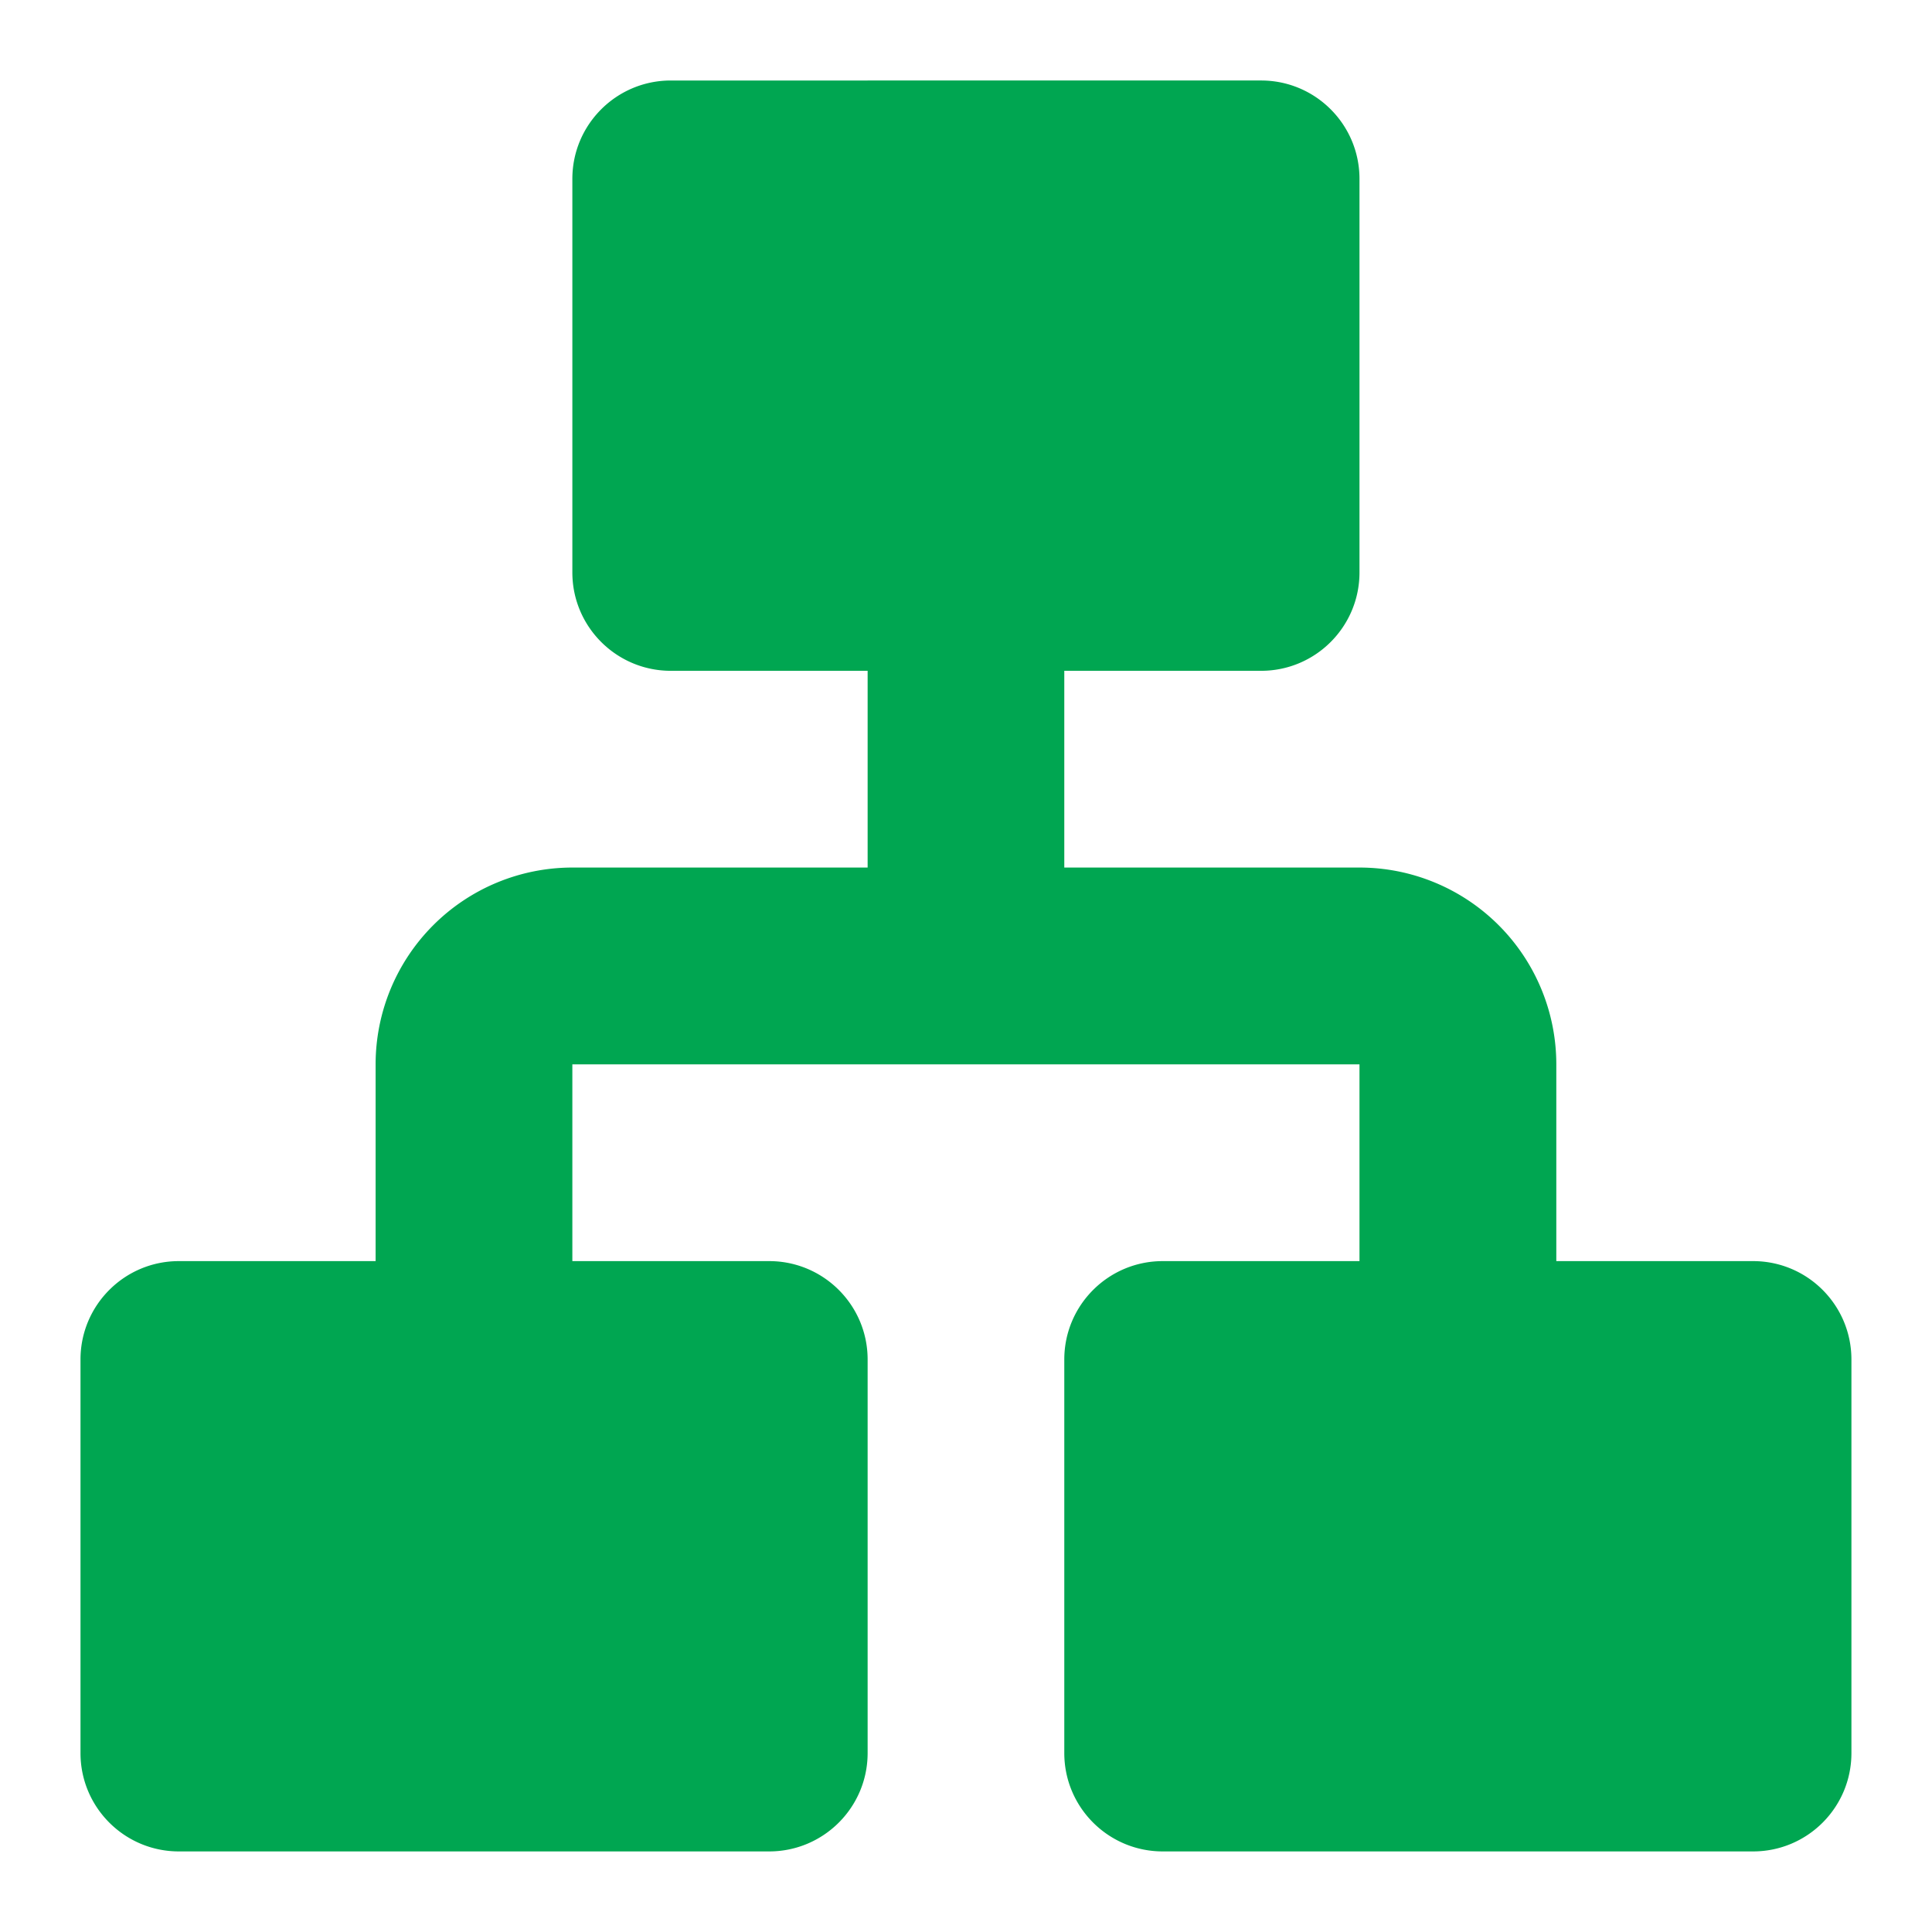 <svg xmlns="http://www.w3.org/2000/svg" width="24" height="24">
    <path fill-rule="evenodd" fill="#00A651" d="M22.999 16.888c0-.675-.546-1.222-1.222-1.222h-2.444v-2.444a2.445 2.445 0 0 0-2.445-2.445h-3.667V8.333h2.445c.675 0 1.222-.547 1.222-1.222V2.222c0-.675-.547-1.222-1.222-1.222H8.333c-.675 0-1.223.547-1.223 1.222v4.889c0 .675.548 1.222 1.223 1.222h2.445v2.444H7.11a2.445 2.445 0 0 0-2.444 2.445v2.444H2.222c-.675 0-1.222.547-1.222 1.222v4.889c0 .675.547 1.222 1.222 1.222h7.333c.675 0 1.223-.547 1.223-1.222v-4.889c0-.675-.548-1.222-1.223-1.222H7.11v-2.444h9.778v2.444h-2.444c-.675 0-1.223.547-1.223 1.222v4.889c0 .675.548 1.222 1.223 1.222h7.333c.676 0 1.222-.547 1.222-1.222v-4.889z"/>
</svg>
